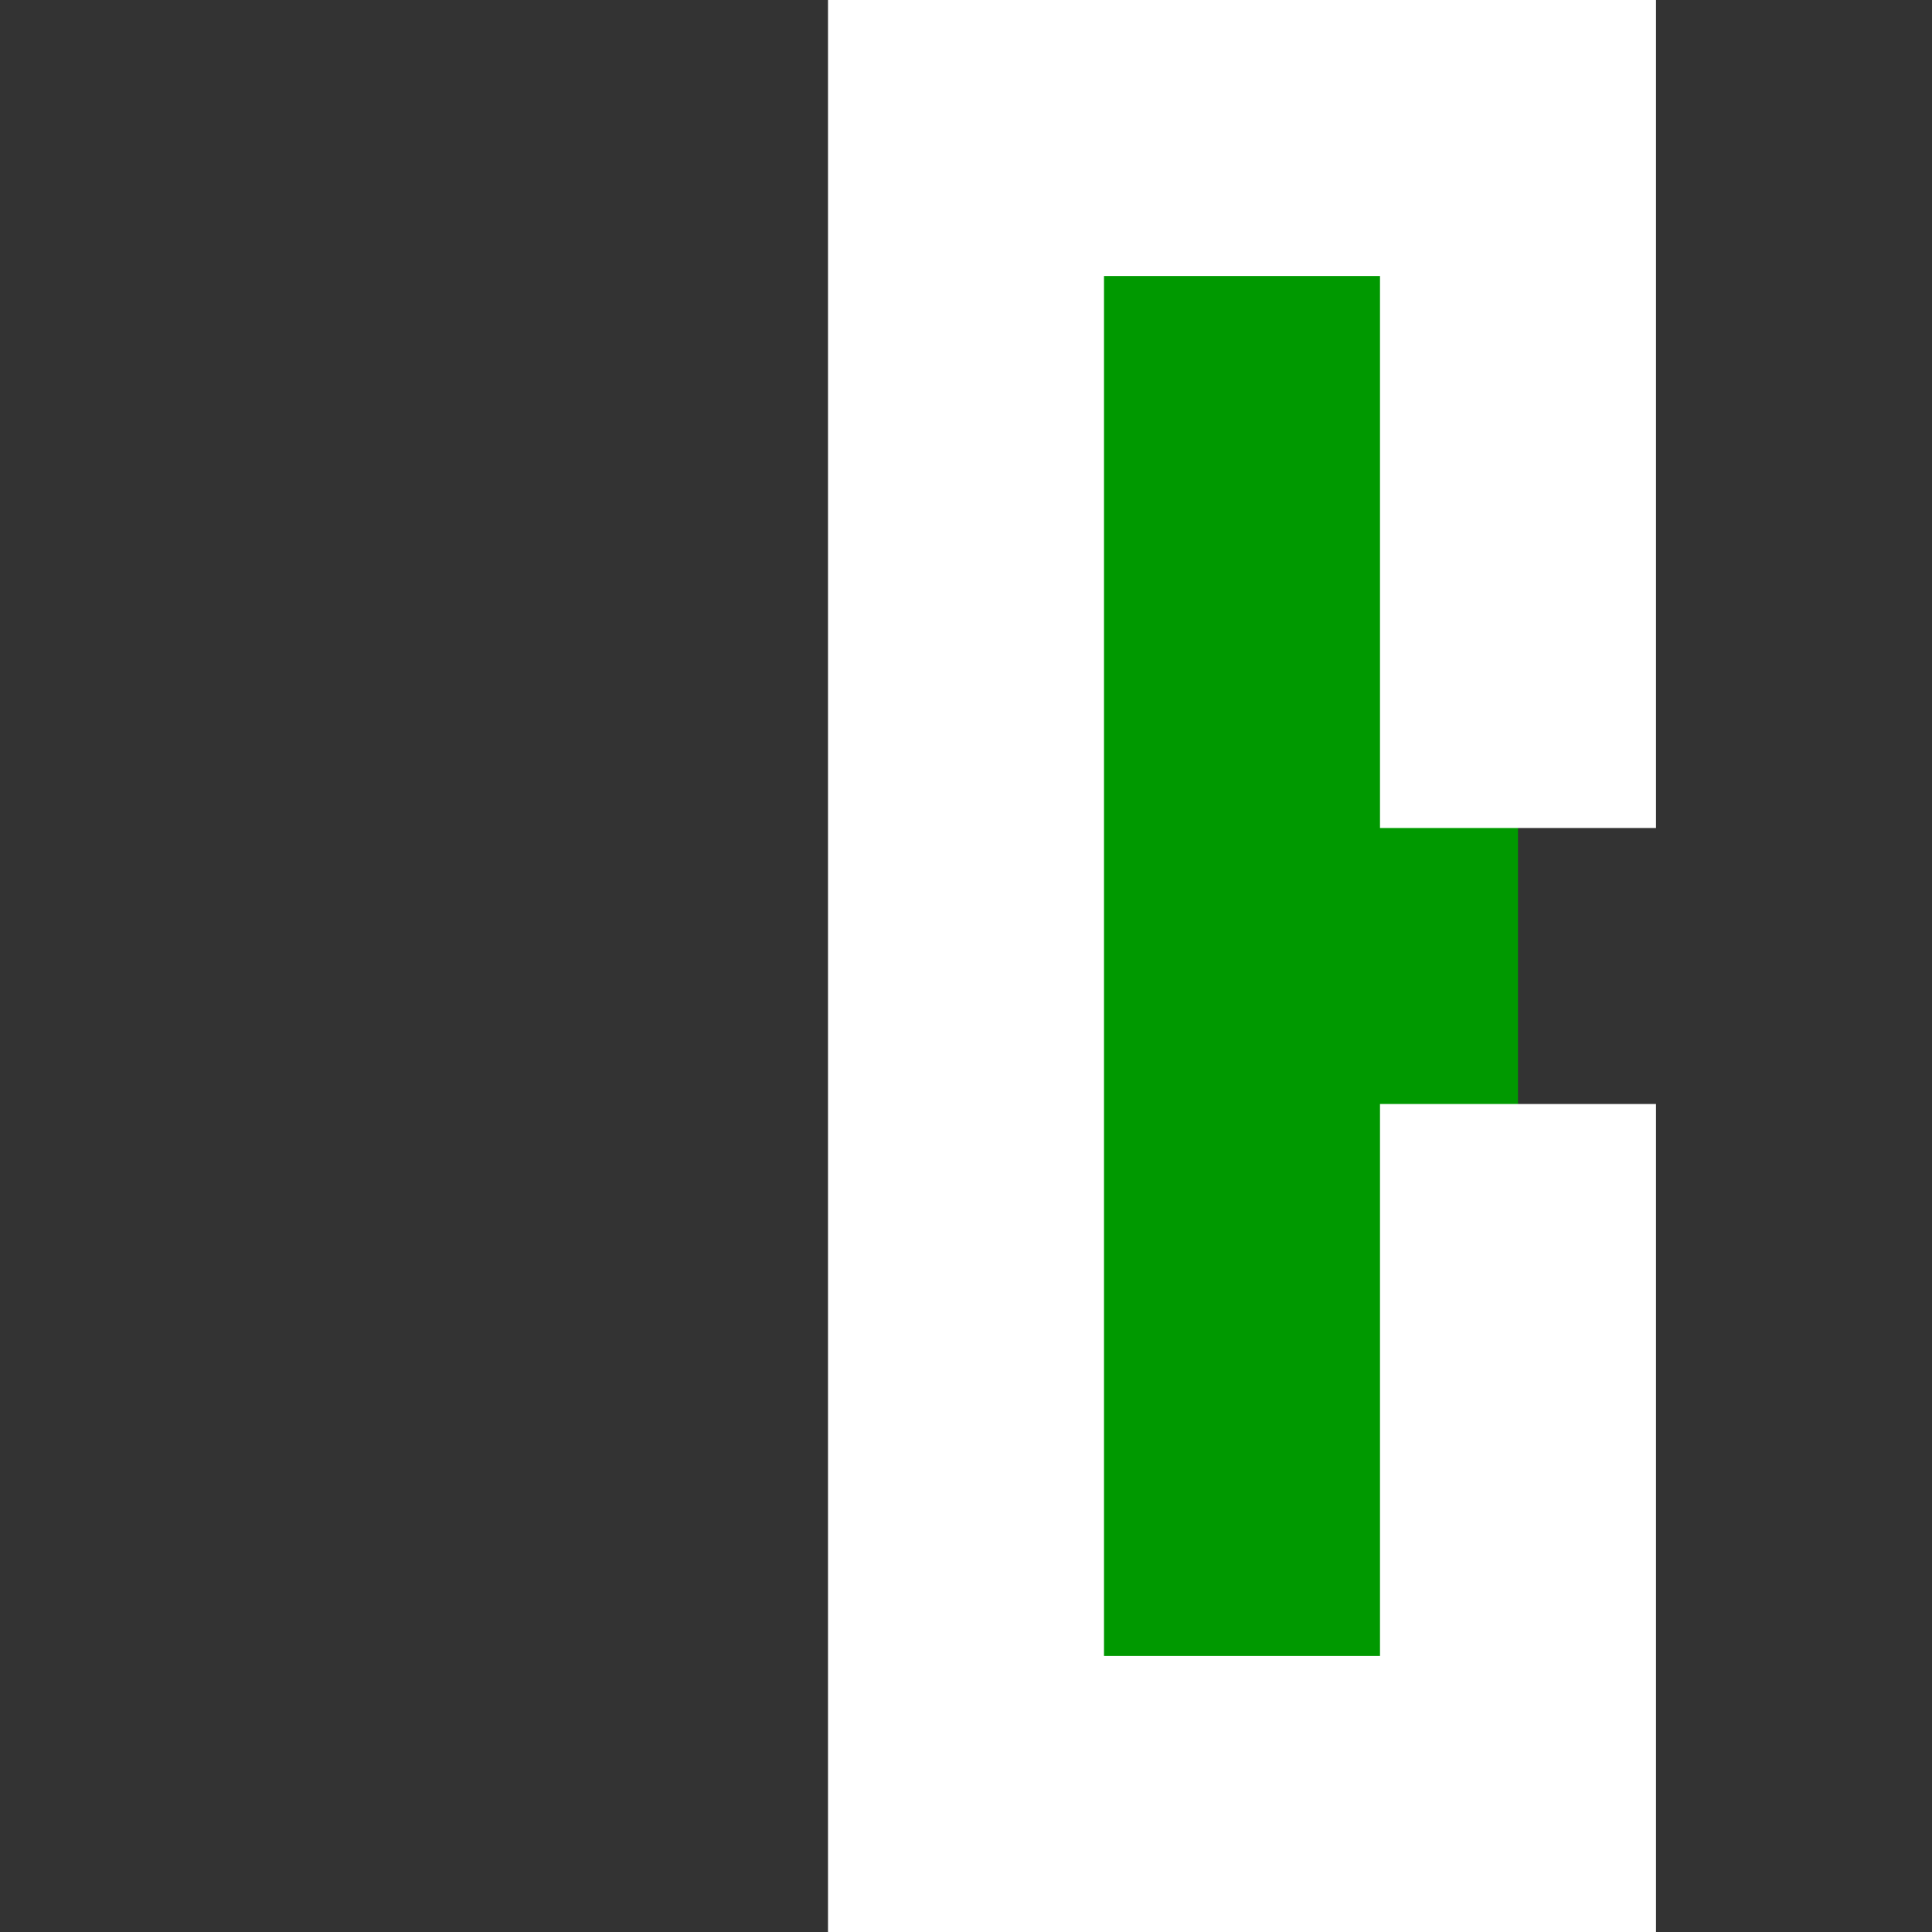 <svg xmlns="http://www.w3.org/2000/svg" preserveAspectRatio="none" viewBox="0 0 7 7">
<rect x="0" y="0" width="7" height="7" fill="#333333" stroke="none"/>
<path stroke="white" fill="#090" d="M5.5,3v-2.5h-2v6h2v-2.5"/>
</svg>
